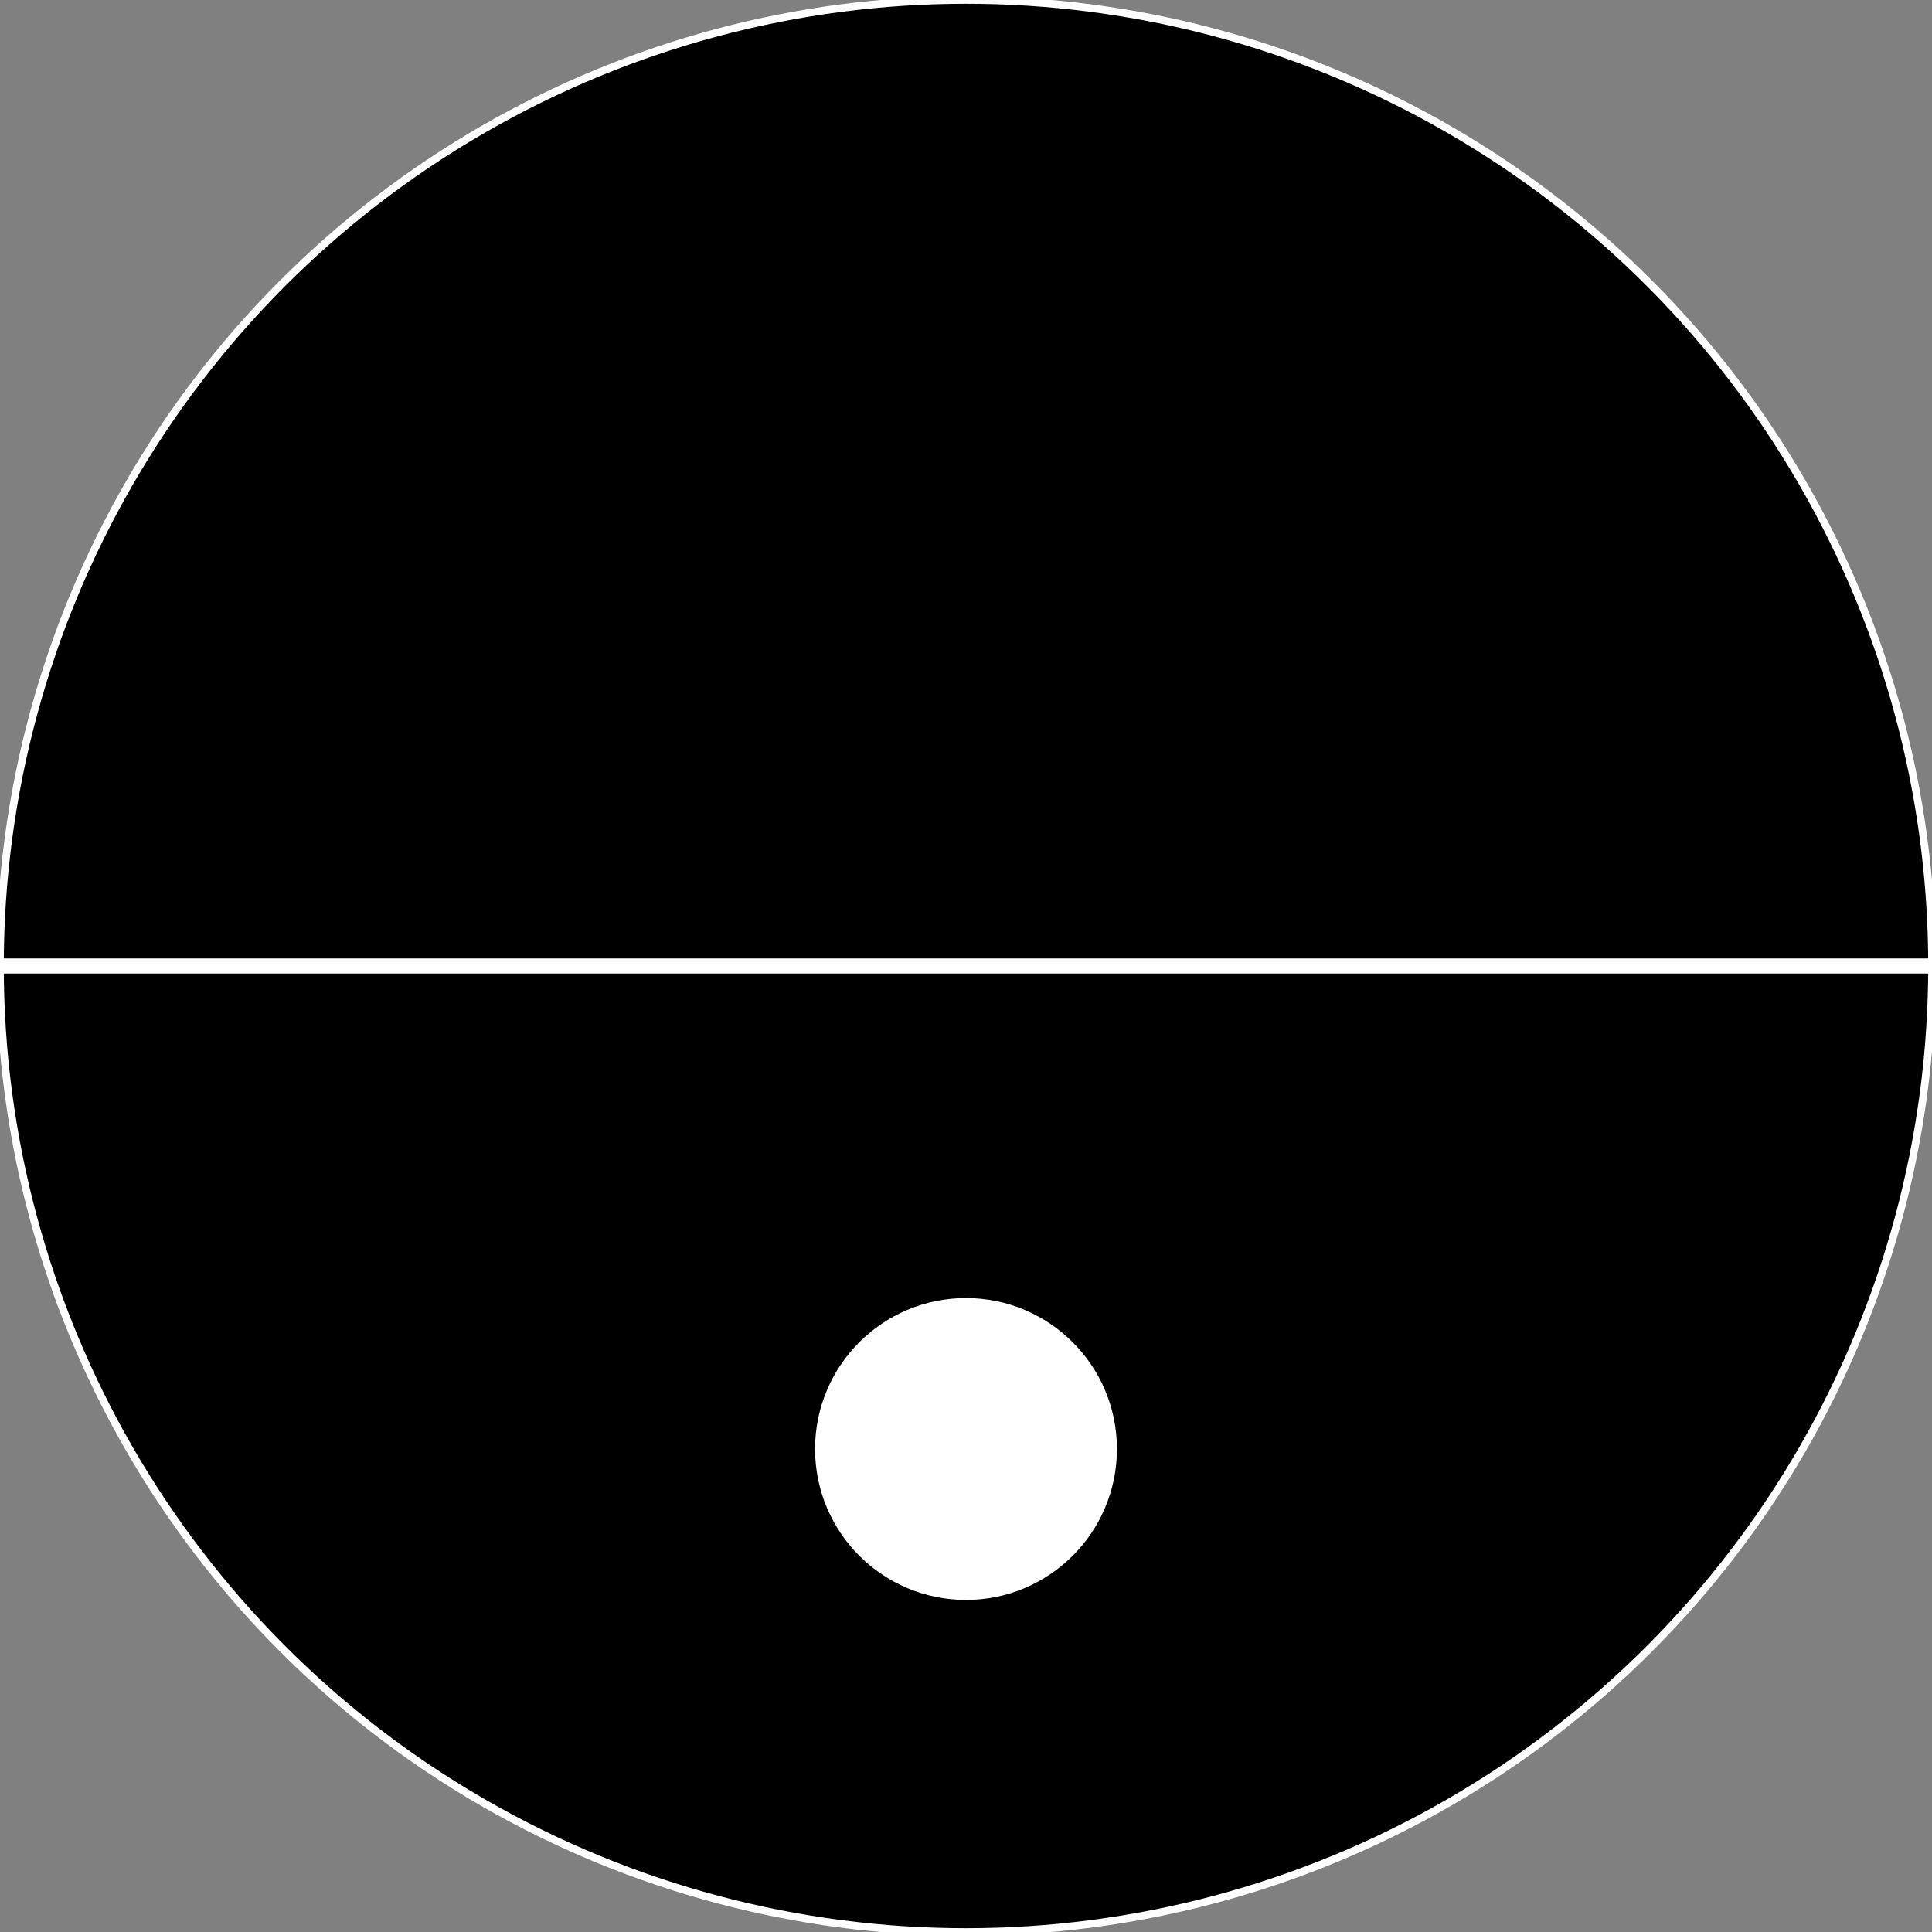 <svg width="128" height="128" viewBox="0 0 128 128" fill="none" xmlns="http://www.w3.org/2000/svg">
<rect x="0" y="0" width="128" height="128" fill="#808080" stroke="none"/>
<g id="nol" clip-path="url(#clip0)">
<g id="_disc">
<circle id="Ellipse" cx="64" cy="64" r="64" fill="black" stroke="white" stroke-width="0.5"/>
</g>
<line id="Line" x1="128" y1="64" x2="1.51277e-05" y2="64" stroke="white"/>
<g id="_Dot">
<circle id="Ellipse_2" cx="64" cy="96" r="11.5" fill="black" stroke="black"/>
<circle id="Ellipse_3" cx="64" cy="96" r="9" fill="white" stroke="white" stroke-width="2"/>
</g>
</g>
<defs>
<clipPath id="clip0">
<rect width="128" height="128" fill="white"/>
</clipPath>
</defs>
</svg>
